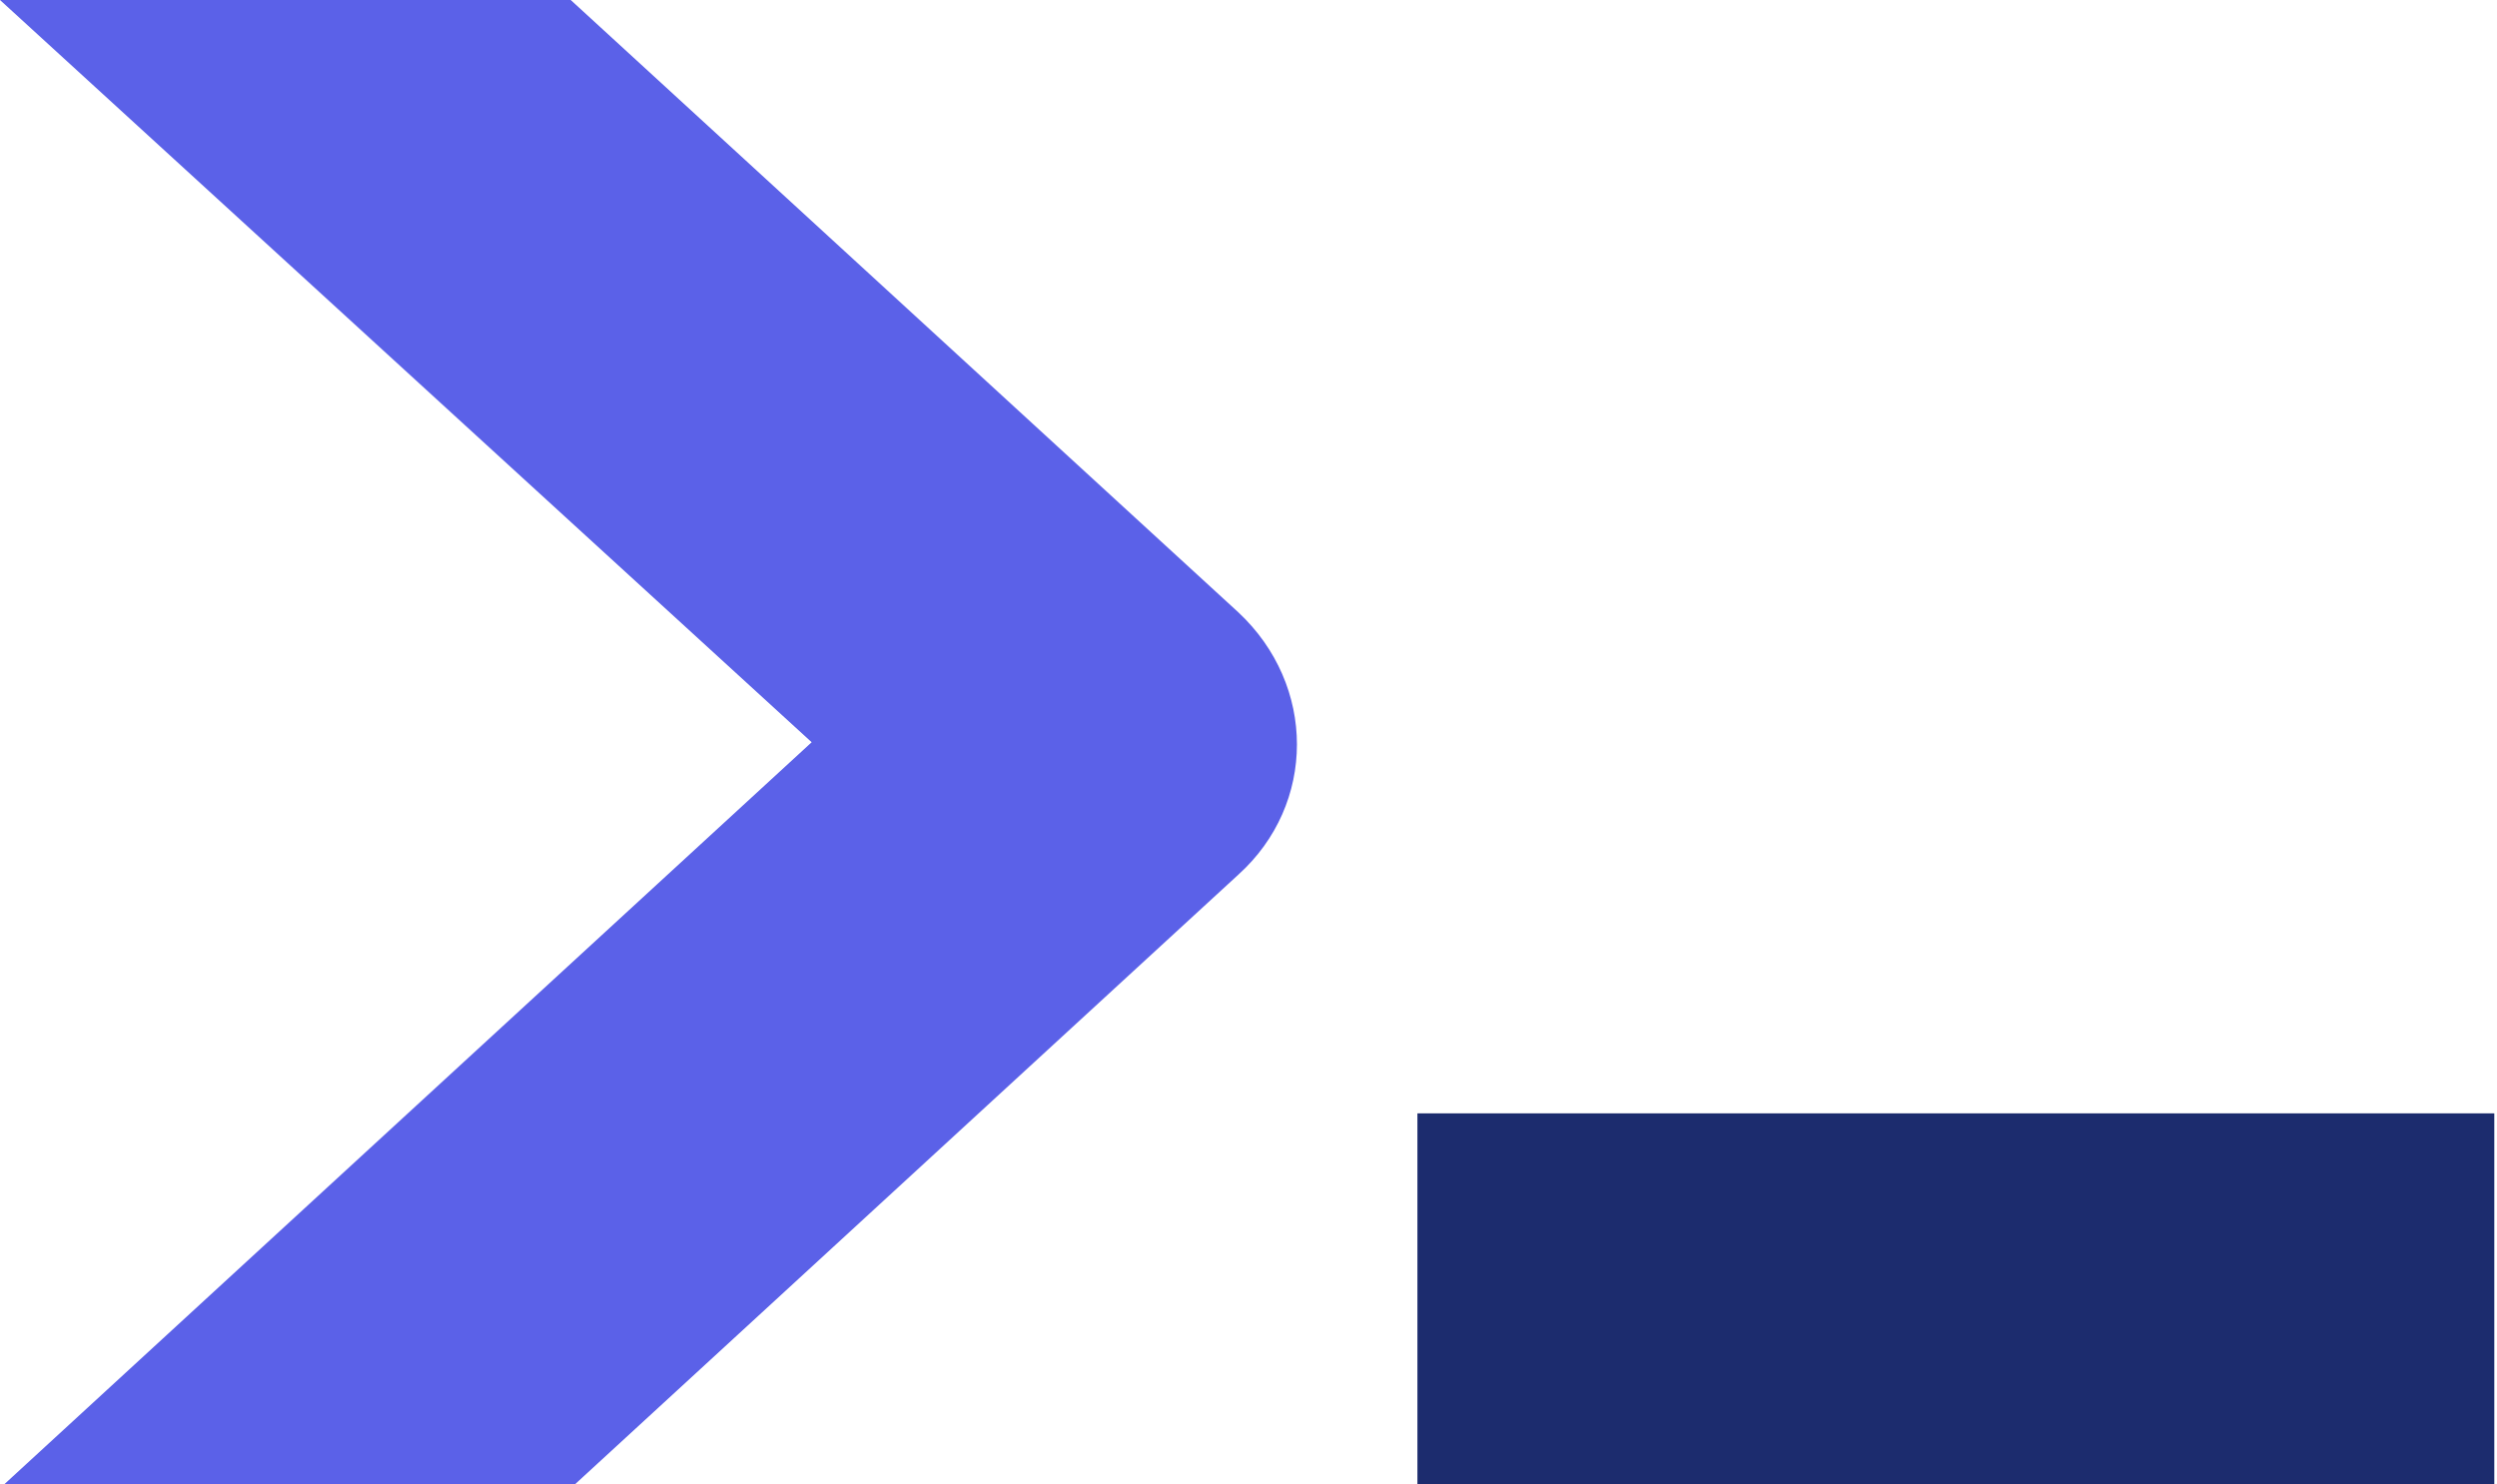 <svg width="37" height="22" viewBox="0 0 37 22" fill="none" xmlns="http://www.w3.org/2000/svg">
<path d="M12.027 11L0 0H8.457L18.35 9.075C19.507 10.157 19.507 11.917 18.35 12.962L8.517 22H0.06L12.027 11Z" fill="#5B61E8"/>
<path d="M21.003 16.5V22H36.96V16.5H21.003Z" fill="#1C2C6E"/>
</svg>
